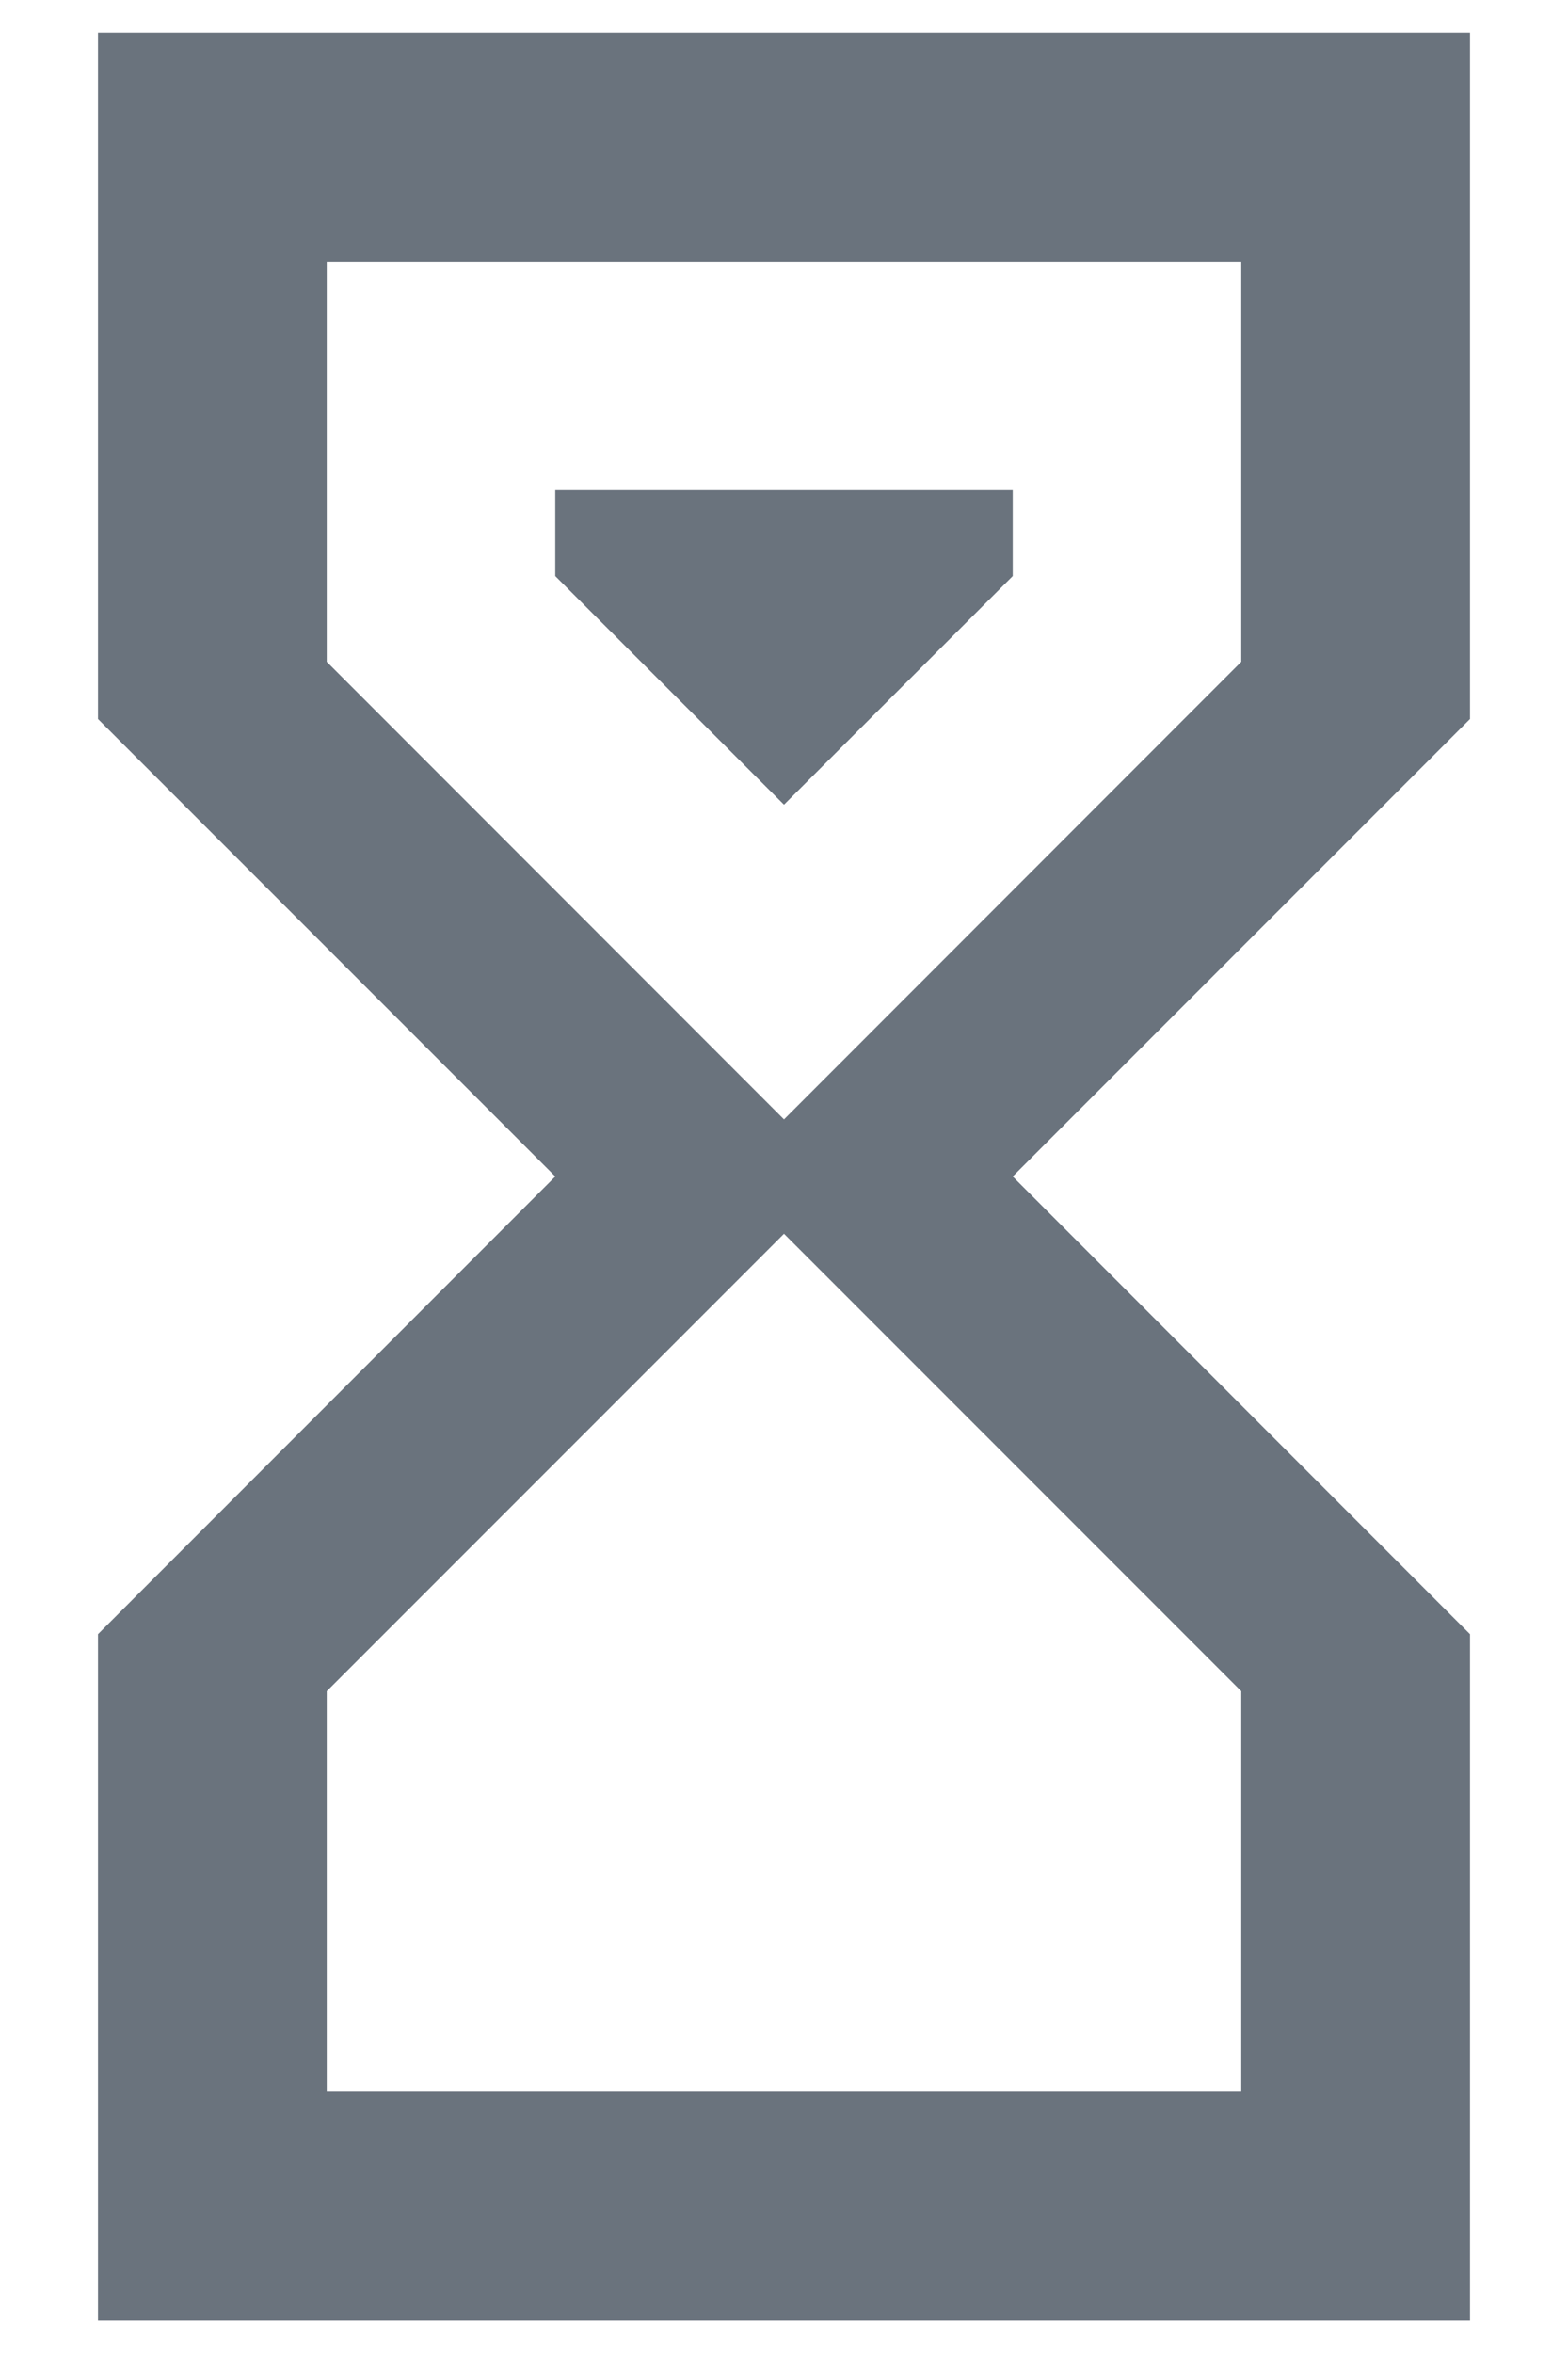 <svg width="8" height="12" viewBox="0 0 8 12" fill="none" xmlns="http://www.w3.org/2000/svg">
  <path d="M0.5 0.167H7.5V3.667L5.167 6L7.5 8.334V11.834H0.5V8.334L2.833 6L0.5 3.667V0.167ZM6.333 8.625L4 6.292L1.667 8.625V10.667H6.333V8.625ZM4 5.709L6.333 3.375V1.334H1.667V3.375L4 5.709ZM2.833 2.5H5.167V2.938L4 4.104L2.833 2.938V2.5Z" fill="#6A737D"/>
</svg>
